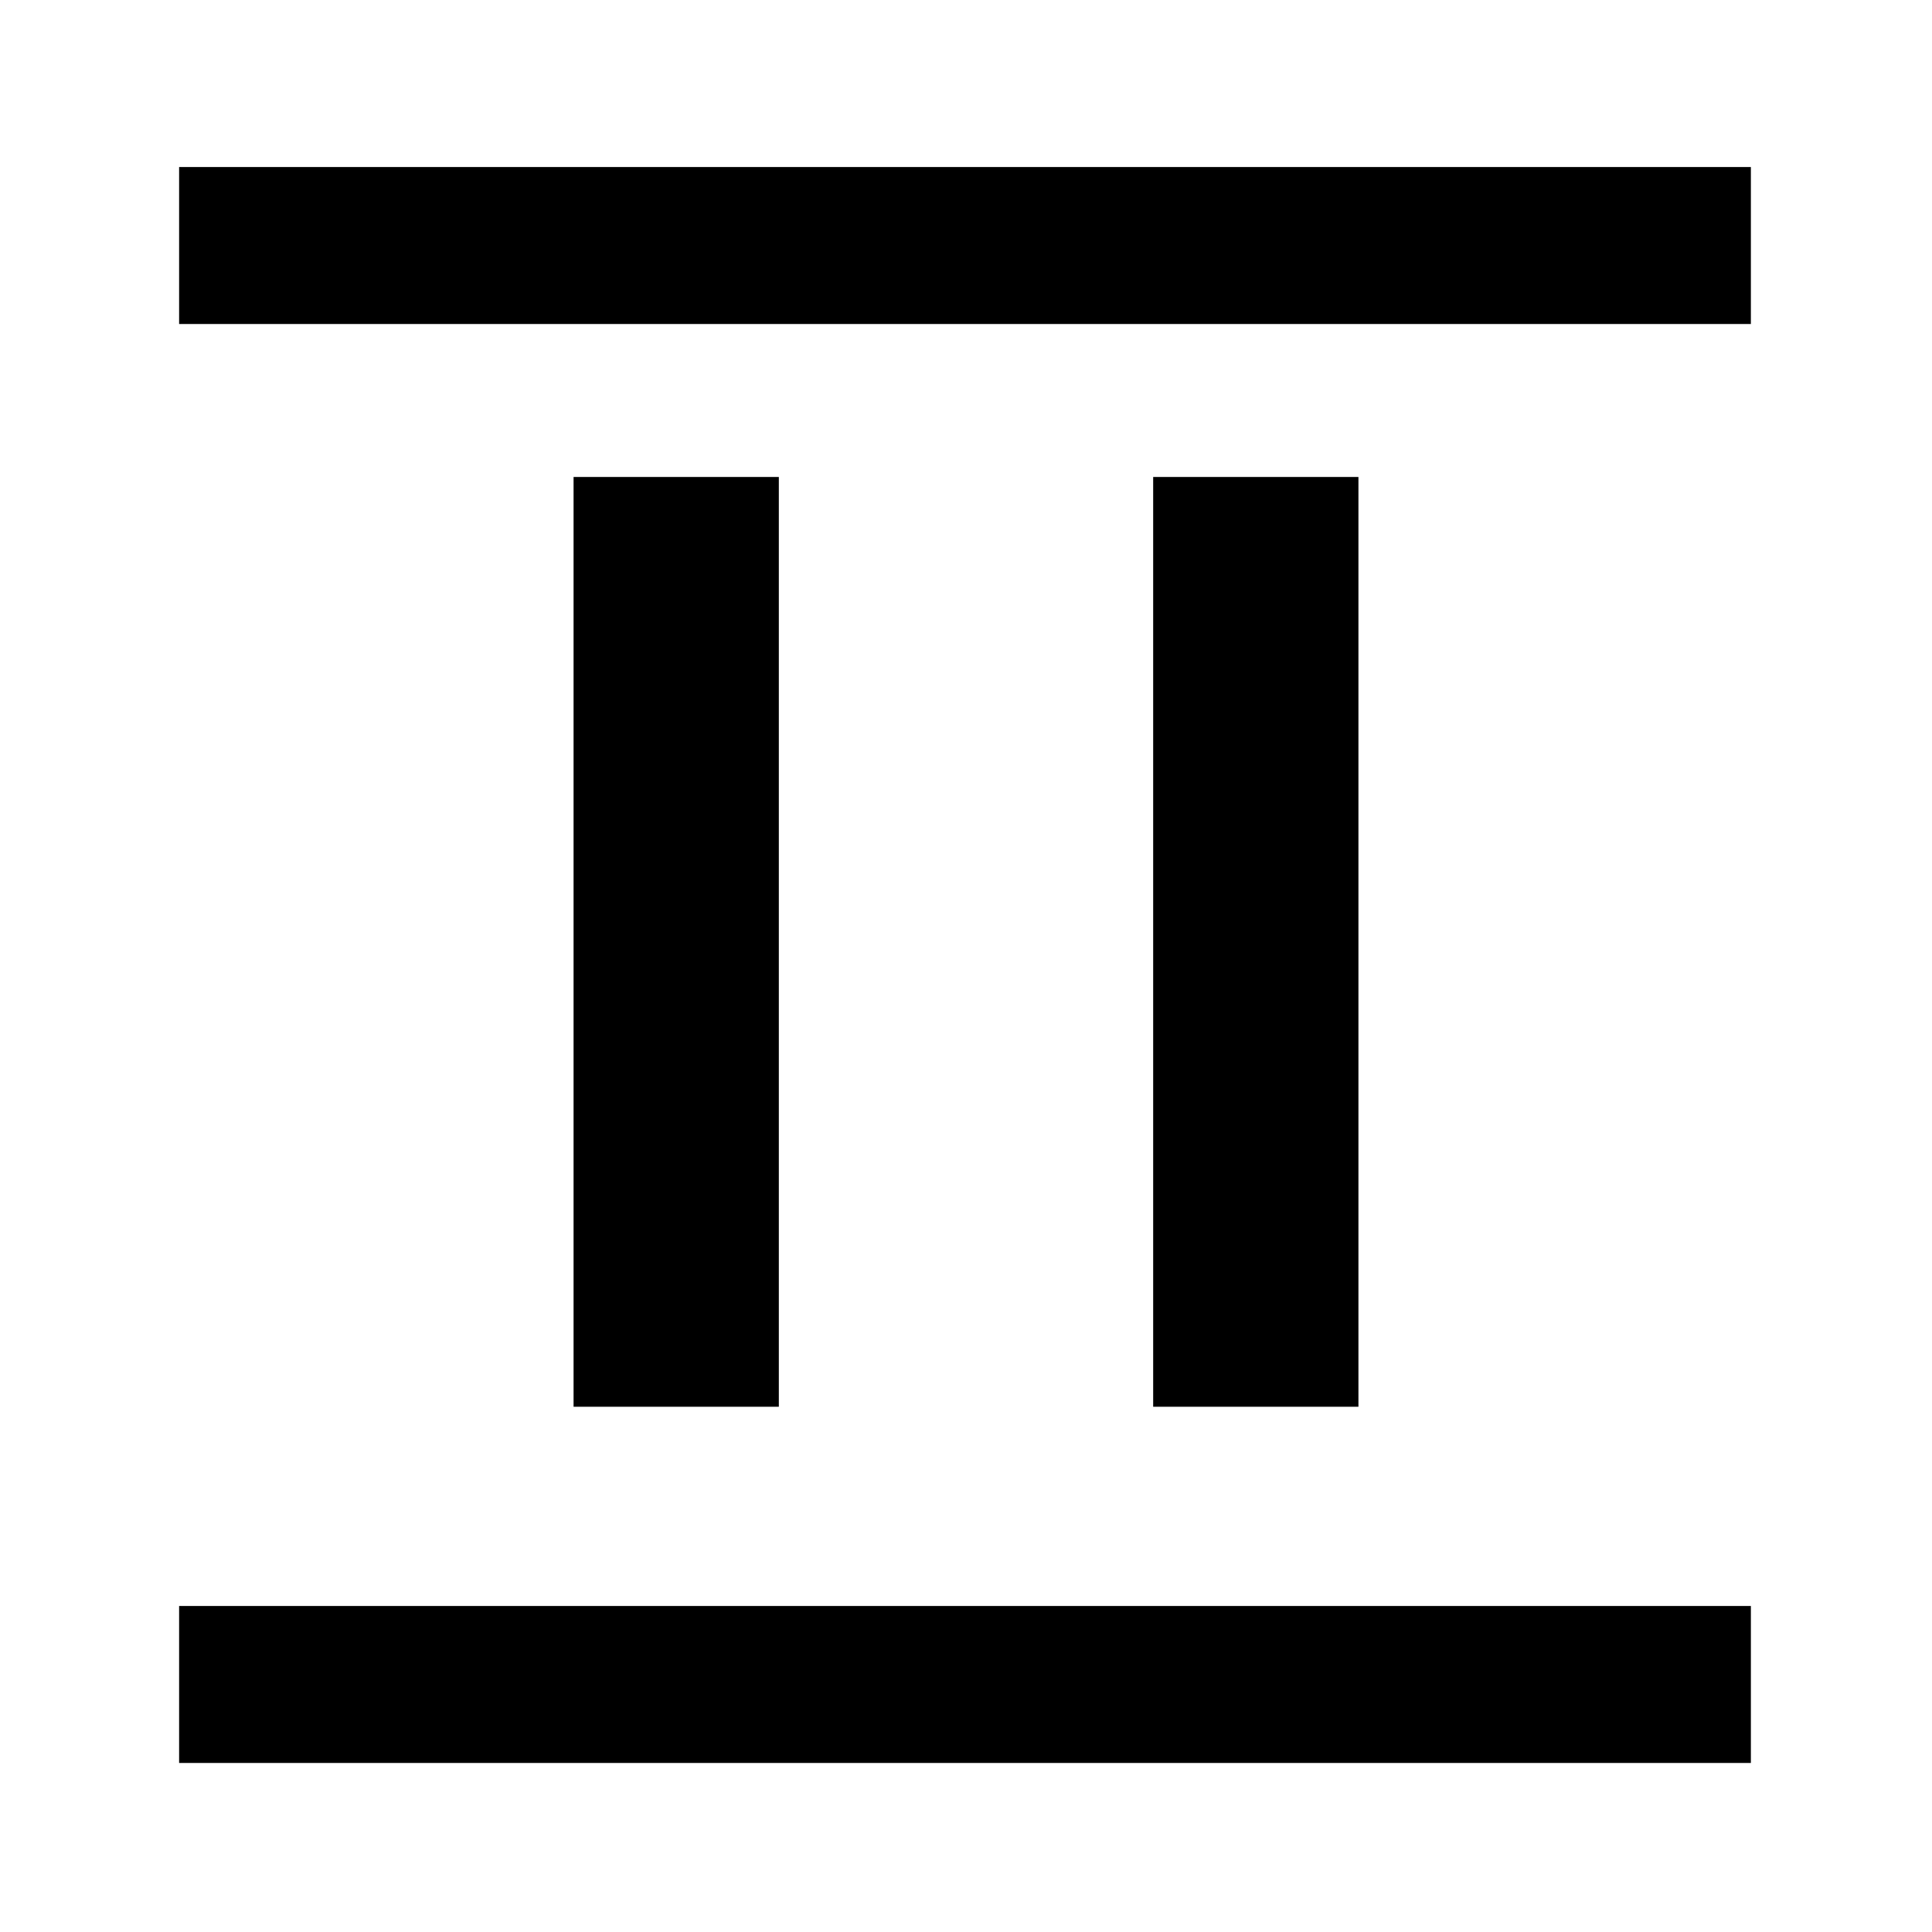 <svg xmlns="http://www.w3.org/2000/svg" height="20" viewBox="0 96 960 960" width="20"><path d="M285.001 794.999V333.001h101.998v461.998H285.001Zm288 0V333.001h101.998v461.998H573.001ZM89.001 257v-77.999H870V257H89.001Zm0 714.999V894H870v77.999H89.001Z"/></svg>
